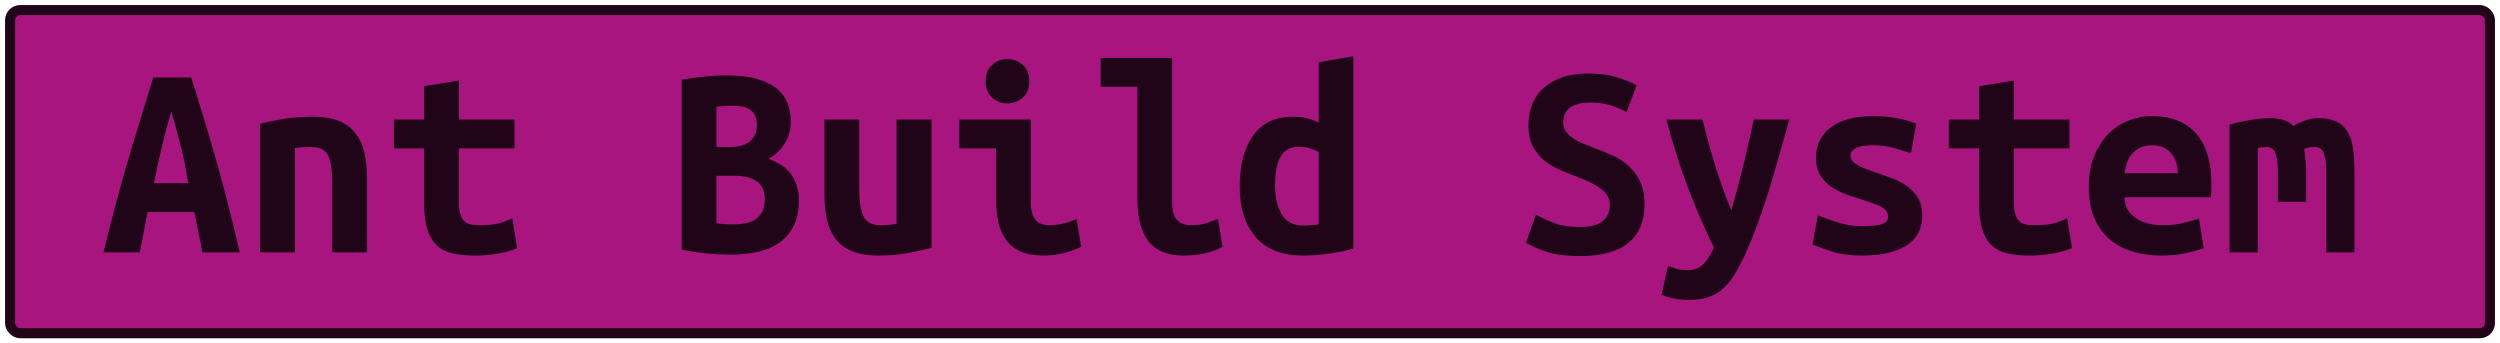 <?xml version="1.0" encoding="UTF-8"?>
<svg height="34" width="247.6" version="1.1" xmlns="http://www.w3.org/2000/svg">
    <rect
        height="32"
        width="245.6"
        rx="1"
        ry="1"
        x="1"
        y="1"
        fill="#A9157E"
        stroke="#200418"
        stroke-width="1"
         />
    <g transform="translate(0, 14)">
        <path fill="#200418" d="M23.75 11L20.05 11L19.24 7.00L14.62 7.00L13.84 11L10.25 11Q11.48 5.88 12.74 1.66Q14.00-2.55 15.18-6.33L15.18-6.33L18.93-6.33Q20.16-2.52 21.38 1.75Q22.60 6.02 23.75 11L23.75 11ZM16.97-2.97L16.97-2.97Q16.69-1.99 16.45-1.11Q16.22-0.23 16.01 0.63Q15.80 1.48 15.61 2.35Q15.43 3.22 15.26 4.14L15.26 4.14L18.65 4.14Q18.48 3.22 18.32 2.35Q18.15 1.48 17.94 0.63Q17.73-0.23 17.49-1.11Q17.25-1.99 16.97-2.97ZM25.76 11L25.76-1.74Q26.69-1.99 28.05-2.22Q29.40-2.44 31-2.44L31-2.44Q32.57-2.44 33.60-2.01Q34.64-1.57 35.24-0.77Q35.84 0.02 36.10 1.13Q36.35 2.24 36.35 3.58L36.35 3.58L36.35 11L32.90 11L32.90 4.03Q32.90 2.18 32.48 1.37Q32.06 0.56 30.78 0.56L30.78 0.56Q30.38 0.56 30.01 0.58Q29.63 0.61 29.21 0.67L29.21 0.67L29.21 11L25.76 11ZM42.00 6.10L42.00 0.70L39.01 0.70L39.01-2.16L42.00-2.16L42.00-5.46L45.45-6.02L45.45-2.16L50.96-2.16L50.96 0.70L45.45 0.70L45.45 6.02Q45.45 6.74 45.59 7.19Q45.73 7.64 45.98 7.89Q46.23 8.14 46.60 8.23Q46.96 8.31 47.41 8.31L47.41 8.31Q47.88 8.31 48.29 8.28Q48.70 8.26 49.07 8.19Q49.45 8.12 49.86 7.98Q50.26 7.84 50.74 7.61L50.74 7.61L51.22 10.58Q50.26 10.97 49.16 11.14Q48.05 11.31 47.02 11.31L47.02 11.31Q45.81 11.31 44.89 11.11Q43.96 10.92 43.32 10.36Q42.68 9.80 42.34 8.77Q42.00 7.75 42.00 6.10L42.00 6.10ZM79.13 5.76L79.13 5.76Q79.13 7.33 78.60 8.38Q78.07 9.43 77.16 10.06Q76.25 10.69 75.00 10.96Q73.76 11.22 72.33 11.22L72.33 11.22Q71.18 11.22 69.95 11.10Q68.72 10.97 67.51 10.72L67.51 10.72L67.51-6.11Q68.49-6.28 69.67-6.40Q70.84-6.53 71.99-6.53L71.99-6.53Q73.95-6.53 75.18-6.12Q76.42-5.72 77.12-5.06Q77.82-4.40 78.07-3.59Q78.32-2.78 78.32-1.96L78.32-1.96Q78.32-0.73 77.72 0.22Q77.12 1.17 76.11 1.73L76.11 1.73Q77.87 2.38 78.50 3.47Q79.13 4.56 79.13 5.76ZM72.80 3.41L70.96 3.41L70.96 8.12Q71.32 8.17 71.75 8.20Q72.19 8.23 72.61 8.23L72.61 8.23Q73.20 8.23 73.76 8.13Q74.32 8.03 74.75 7.77Q75.18 7.50 75.46 7.01Q75.74 6.52 75.74 5.76L75.74 5.76Q75.74 4.50 74.95 3.96Q74.15 3.41 72.80 3.41L72.80 3.41ZM70.96 0.56L72.30 0.56Q73.62 0.56 74.29-0.02Q74.96-0.59 74.96-1.60L74.96-1.60Q74.96-2.22 74.76-2.59Q74.57-2.97 74.23-3.18Q73.90-3.39 73.45-3.46Q73-3.53 72.52-3.53L72.52-3.53Q72.13-3.53 71.71-3.50Q71.29-3.48 70.96-3.42L70.96-3.42L70.96 0.56ZM92.26-2.16L92.26 10.55Q91.31 10.80 89.95 11.06Q88.60 11.31 87 11.31L87 11.31Q85.38 11.31 84.34 10.86Q83.30 10.41 82.70 9.59Q82.10 8.76 81.88 7.64Q81.65 6.52 81.65 5.18L81.65 5.18L81.65-2.16L85.10-2.16L85.10 4.73Q85.10 6.55 85.53 7.43Q85.96 8.31 87.22 8.31L87.22 8.31Q88.01 8.31 88.79 8.17L88.79 8.17L88.79-2.16L92.26-2.16ZM101.95-5.94L101.95-5.94Q101.95-4.93 101.31-4.34Q100.66-3.76 99.77-3.76L99.77-3.76Q98.87-3.76 98.24-4.34Q97.61-4.93 97.61-5.94L97.61-5.94Q97.61-6.98 98.24-7.56Q98.87-8.15 99.77-8.15L99.77-8.15Q100.66-8.15 101.31-7.56Q101.95-6.98 101.95-5.94ZM106.63 7.67L107.08 10.44Q106.01 10.94 105.07 11.13Q104.14 11.31 103.35 11.31L103.35 11.31Q102.01 11.31 101.10 10.92Q100.19 10.52 99.64 9.78Q99.10 9.04 98.87 7.98Q98.65 6.91 98.65 5.54L98.65 5.54L98.65 0.70L95.01 0.70L95.01-2.16L102.09-2.16L102.09 5.99Q102.09 7.16 102.53 7.74Q102.96 8.31 103.97 8.31L103.97 8.31Q104.44 8.31 105.12 8.19Q105.79 8.06 106.63 7.67L106.63 7.67ZM120.63 7.67L121.08 10.44Q120.99 10.50 120.70 10.64Q120.40 10.78 119.93 10.93Q119.45 11.08 118.77 11.20Q118.08 11.31 117.21 11.31L117.21 11.31Q114.83 11.31 113.74 9.89Q112.65 8.48 112.65 5.76L112.65 5.76L112.65-5.41L109.01-5.41L109.01-8.26L116.09-8.26L116.09 6.02Q116.09 7.36 116.62 7.84Q117.16 8.31 117.97 8.31L117.97 8.31Q119.00 8.31 119.70 8.03Q120.40 7.75 120.63 7.67L120.63 7.67ZM126.28 4.34L126.28 4.34Q126.28 6.10 126.94 7.22Q127.60 8.34 129.06 8.34L129.06 8.34Q129.48 8.34 129.84 8.31Q130.20 8.28 130.60 8.23L130.60 8.23L130.60 1.06Q130.20 0.84 129.70 0.68Q129.20 0.53 128.64 0.53L128.64 0.53Q127.40 0.53 126.84 1.51Q126.28 2.49 126.28 4.34ZM134.04-8.43L134.04 10.61Q133.09 10.92 131.72 11.11Q130.34 11.31 129.03 11.31L129.03 11.31Q125.95 11.31 124.37 9.49Q122.78 7.67 122.78 4.50L122.78 4.50Q122.78 1.28 124.11-0.58Q125.44-2.44 128.05-2.44L128.05-2.44Q128.75-2.44 129.42-2.29Q130.09-2.13 130.60-1.85L130.60-1.85L130.60-7.84L134.04-8.43ZM156.50 8.48L156.50 8.48Q157.36 8.48 157.94 8.30Q158.51 8.12 158.85 7.79Q159.18 7.47 159.31 7.07Q159.44 6.66 159.44 6.24L159.44 6.24Q159.44 5.71 159.13 5.29Q158.82 4.87 158.34 4.55Q157.87 4.22 157.28 3.96Q156.69 3.69 156.10 3.47L156.10 3.47Q155.32 3.19 154.48 2.82Q153.64 2.46 152.95 1.90Q152.27 1.34 151.82 0.51Q151.37-0.31 151.37-1.54L151.37-1.54Q151.37-3.98 152.95-5.35Q154.54-6.72 157.31-6.72L157.31-6.72Q158.90-6.72 160.09-6.36Q161.28-6.00 162.10-5.55L162.10-5.55L161.09-2.89Q160.39-3.28 159.53-3.56Q158.68-3.84 157.56-3.84L157.56-3.84Q154.82-3.84 154.82-1.85L154.82-1.85Q154.82-1.35 155.10-0.97Q155.38-0.59 155.81-0.30Q156.24-0.00 156.79 0.22Q157.34 0.44 157.87 0.64L157.87 0.64Q158.68 0.95 159.56 1.33Q160.44 1.70 161.19 2.33Q161.93 2.96 162.40 3.90Q162.88 4.84 162.88 6.27L162.88 6.27Q162.88 8.70 161.30 10.03Q159.72 11.36 156.50 11.36L156.50 11.36Q154.34 11.36 153.05 10.90Q151.76 10.44 151.12 10.05L151.12 10.05L152.13 7.25Q152.88 7.70 153.93 8.09Q154.98 8.48 156.50 8.48ZM173.69-2.16L177.22-2.16Q176.68-0.31 176.19 1.47Q175.70 3.24 175.17 4.94Q174.64 6.63 174.04 8.26Q173.44 9.88 172.74 11.42L172.74 11.42Q172.20 12.54 171.69 13.35Q171.17 14.16 170.54 14.68Q169.91 15.20 169.14 15.45Q168.37 15.70 167.33 15.70L167.33 15.70Q166.46 15.70 165.75 15.56Q165.04 15.42 164.56 15.20L164.56 15.20L165.20 12.32Q165.76 12.57 166.20 12.67Q166.63 12.76 167.14 12.76L167.14 12.76Q168.14 12.76 168.76 12.09Q169.38 11.42 169.74 10.50L169.74 10.50Q168.51 8.03 167.28 4.85Q166.04 1.68 165.04-2.16L165.04-2.16L168.62-2.16Q168.87-1.12 169.19 0.05Q169.52 1.23 169.88 2.40Q170.24 3.58 170.65 4.71Q171.06 5.85 171.48 6.83L171.48 6.83Q171.76 5.85 172.06 4.71Q172.37 3.58 172.65 2.42Q172.93 1.26 173.20 0.08Q173.46-1.10 173.69-2.16L173.69-2.16ZM184.38 8.40L184.38 8.40Q185.64 8.40 186.32 8.21Q186.99 8.03 186.99 7.47L186.99 7.47Q186.99 7.11 186.78 6.86Q186.57 6.60 186.19 6.42Q185.81 6.24 185.32 6.07Q184.83 5.90 184.30 5.74L184.30 5.74Q183.54 5.51 182.76 5.22Q181.98 4.92 181.33 4.48Q180.69 4.03 180.27 3.34Q179.85 2.66 179.85 1.62L179.85 1.62Q179.85 0.78 180.17 0.04Q180.49-0.70 181.18-1.28Q181.86-1.85 182.93-2.17Q183.99-2.50 185.48-2.50L185.48-2.50Q186.76-2.50 187.87-2.30Q188.98-2.10 189.79-1.74L189.79-1.74L189.26 1.17Q188.78 1.03 187.77 0.71Q186.76 0.39 185.50 0.39L185.50 0.39Q184.19 0.39 183.73 0.71Q183.26 1.03 183.26 1.40L183.26 1.40Q183.26 1.70 183.47 1.94Q183.68 2.18 184.03 2.38Q184.38 2.57 184.85 2.75Q185.31 2.94 185.84 3.10L185.84 3.10Q186.60 3.36 187.41 3.66Q188.22 3.97 188.88 4.43Q189.54 4.90 189.96 5.61Q190.38 6.32 190.38 7.36L190.38 7.36Q190.38 8.17 190.07 8.90Q189.76 9.63 189.05 10.16Q188.33 10.69 187.18 11Q186.04 11.31 184.36 11.31L184.36 11.31Q182.65 11.31 181.44 10.92Q180.24 10.52 179.51 10.22L179.51 10.22L180.04 7.33Q181.02 7.72 182.13 8.06Q183.24 8.40 184.38 8.40ZM196.00 6.10L196.00 0.70L193.01 0.70L193.01-2.16L196.00-2.16L196.00-5.46L199.45-6.02L199.45-2.16L204.96-2.16L204.96 0.70L199.45 0.70L199.45 6.02Q199.45 6.74 199.59 7.19Q199.73 7.64 199.98 7.89Q200.23 8.14 200.60 8.23Q200.96 8.31 201.41 8.31L201.41 8.31Q201.88 8.31 202.29 8.28Q202.70 8.26 203.07 8.19Q203.45 8.12 203.86 7.98Q204.26 7.84 204.74 7.61L204.74 7.61L205.22 10.58Q204.26 10.97 203.16 11.14Q202.05 11.31 201.02 11.31L201.02 11.31Q199.81 11.31 198.89 11.11Q197.96 10.92 197.32 10.36Q196.68 9.80 196.34 8.77Q196.00 7.75 196.00 6.10L196.00 6.10ZM206.87 4.53L206.87 4.53Q206.87 2.80 207.40 1.48Q207.93 0.16 208.80-0.72Q209.67-1.60 210.79-2.05Q211.91-2.50 213.08-2.50L213.08-2.50Q216.00-2.50 217.51-0.77Q219.02 0.95 219.02 4.25L219.02 4.25Q219.02 4.59 219.01 4.95Q218.99 5.32 218.96 5.54L218.96 5.54L210.42 5.54Q210.42 6.83 211.49 7.57Q212.55 8.31 214.23 8.31L214.23 8.31Q215.27 8.31 216.21 8.09Q217.14 7.86 217.79 7.64L217.79 7.64L218.26 10.58Q217.37 10.89 216.36 11.10Q215.35 11.31 214.09 11.31L214.09 11.31Q212.41 11.31 211.08 10.87Q209.75 10.44 208.81 9.59Q207.88 8.73 207.37 7.47Q206.87 6.21 206.87 4.53ZM210.42 3.16L215.69 3.16Q215.69 2.63 215.55 2.14Q215.41 1.65 215.10 1.26Q214.79 0.86 214.32 0.63Q213.84 0.39 213.14 0.39L213.14 0.39Q212.47 0.39 211.98 0.61Q211.49 0.84 211.17 1.23Q210.84 1.62 210.66 2.12Q210.48 2.63 210.42 3.16L210.42 3.16ZM229.60-2.30L229.60-2.30Q230.70-2.30 231.40-1.96Q232.10-1.63 232.50-0.96Q232.91-0.28 233.05 0.74Q233.19 1.76 233.19 3.13L233.19 3.13L233.19 11L230.39 11L230.39 2.96Q230.39 2.18 230.29 1.70Q230.19 1.23 230.04 0.98Q229.88 0.72 229.67 0.64Q229.46 0.56 229.24 0.56L229.24 0.56Q228.99 0.56 228.71 0.60Q228.43 0.64 228.20 0.75L228.20 0.75Q228.29 1.28 228.34 1.93Q228.40 2.57 228.40 3.36L228.40 3.36L228.40 5.99L225.60 5.99L225.60 2.96Q225.60 1.62 225.33 1.09Q225.07 0.56 224.48 0.56L224.48 0.56Q224.31 0.56 224.07 0.58Q223.84 0.61 223.61 0.67L223.61 0.67L223.61 11L220.81 11L220.81-1.66Q221.90-1.96 222.97-2.13Q224.03-2.30 224.84-2.30L224.84-2.30Q225.57-2.30 226.15-2.12Q226.72-1.94 227.14-1.52L227.14-1.52Q227.62-1.82 228.26-2.06Q228.90-2.30 229.60-2.30Z"/>
    </g>
</svg>